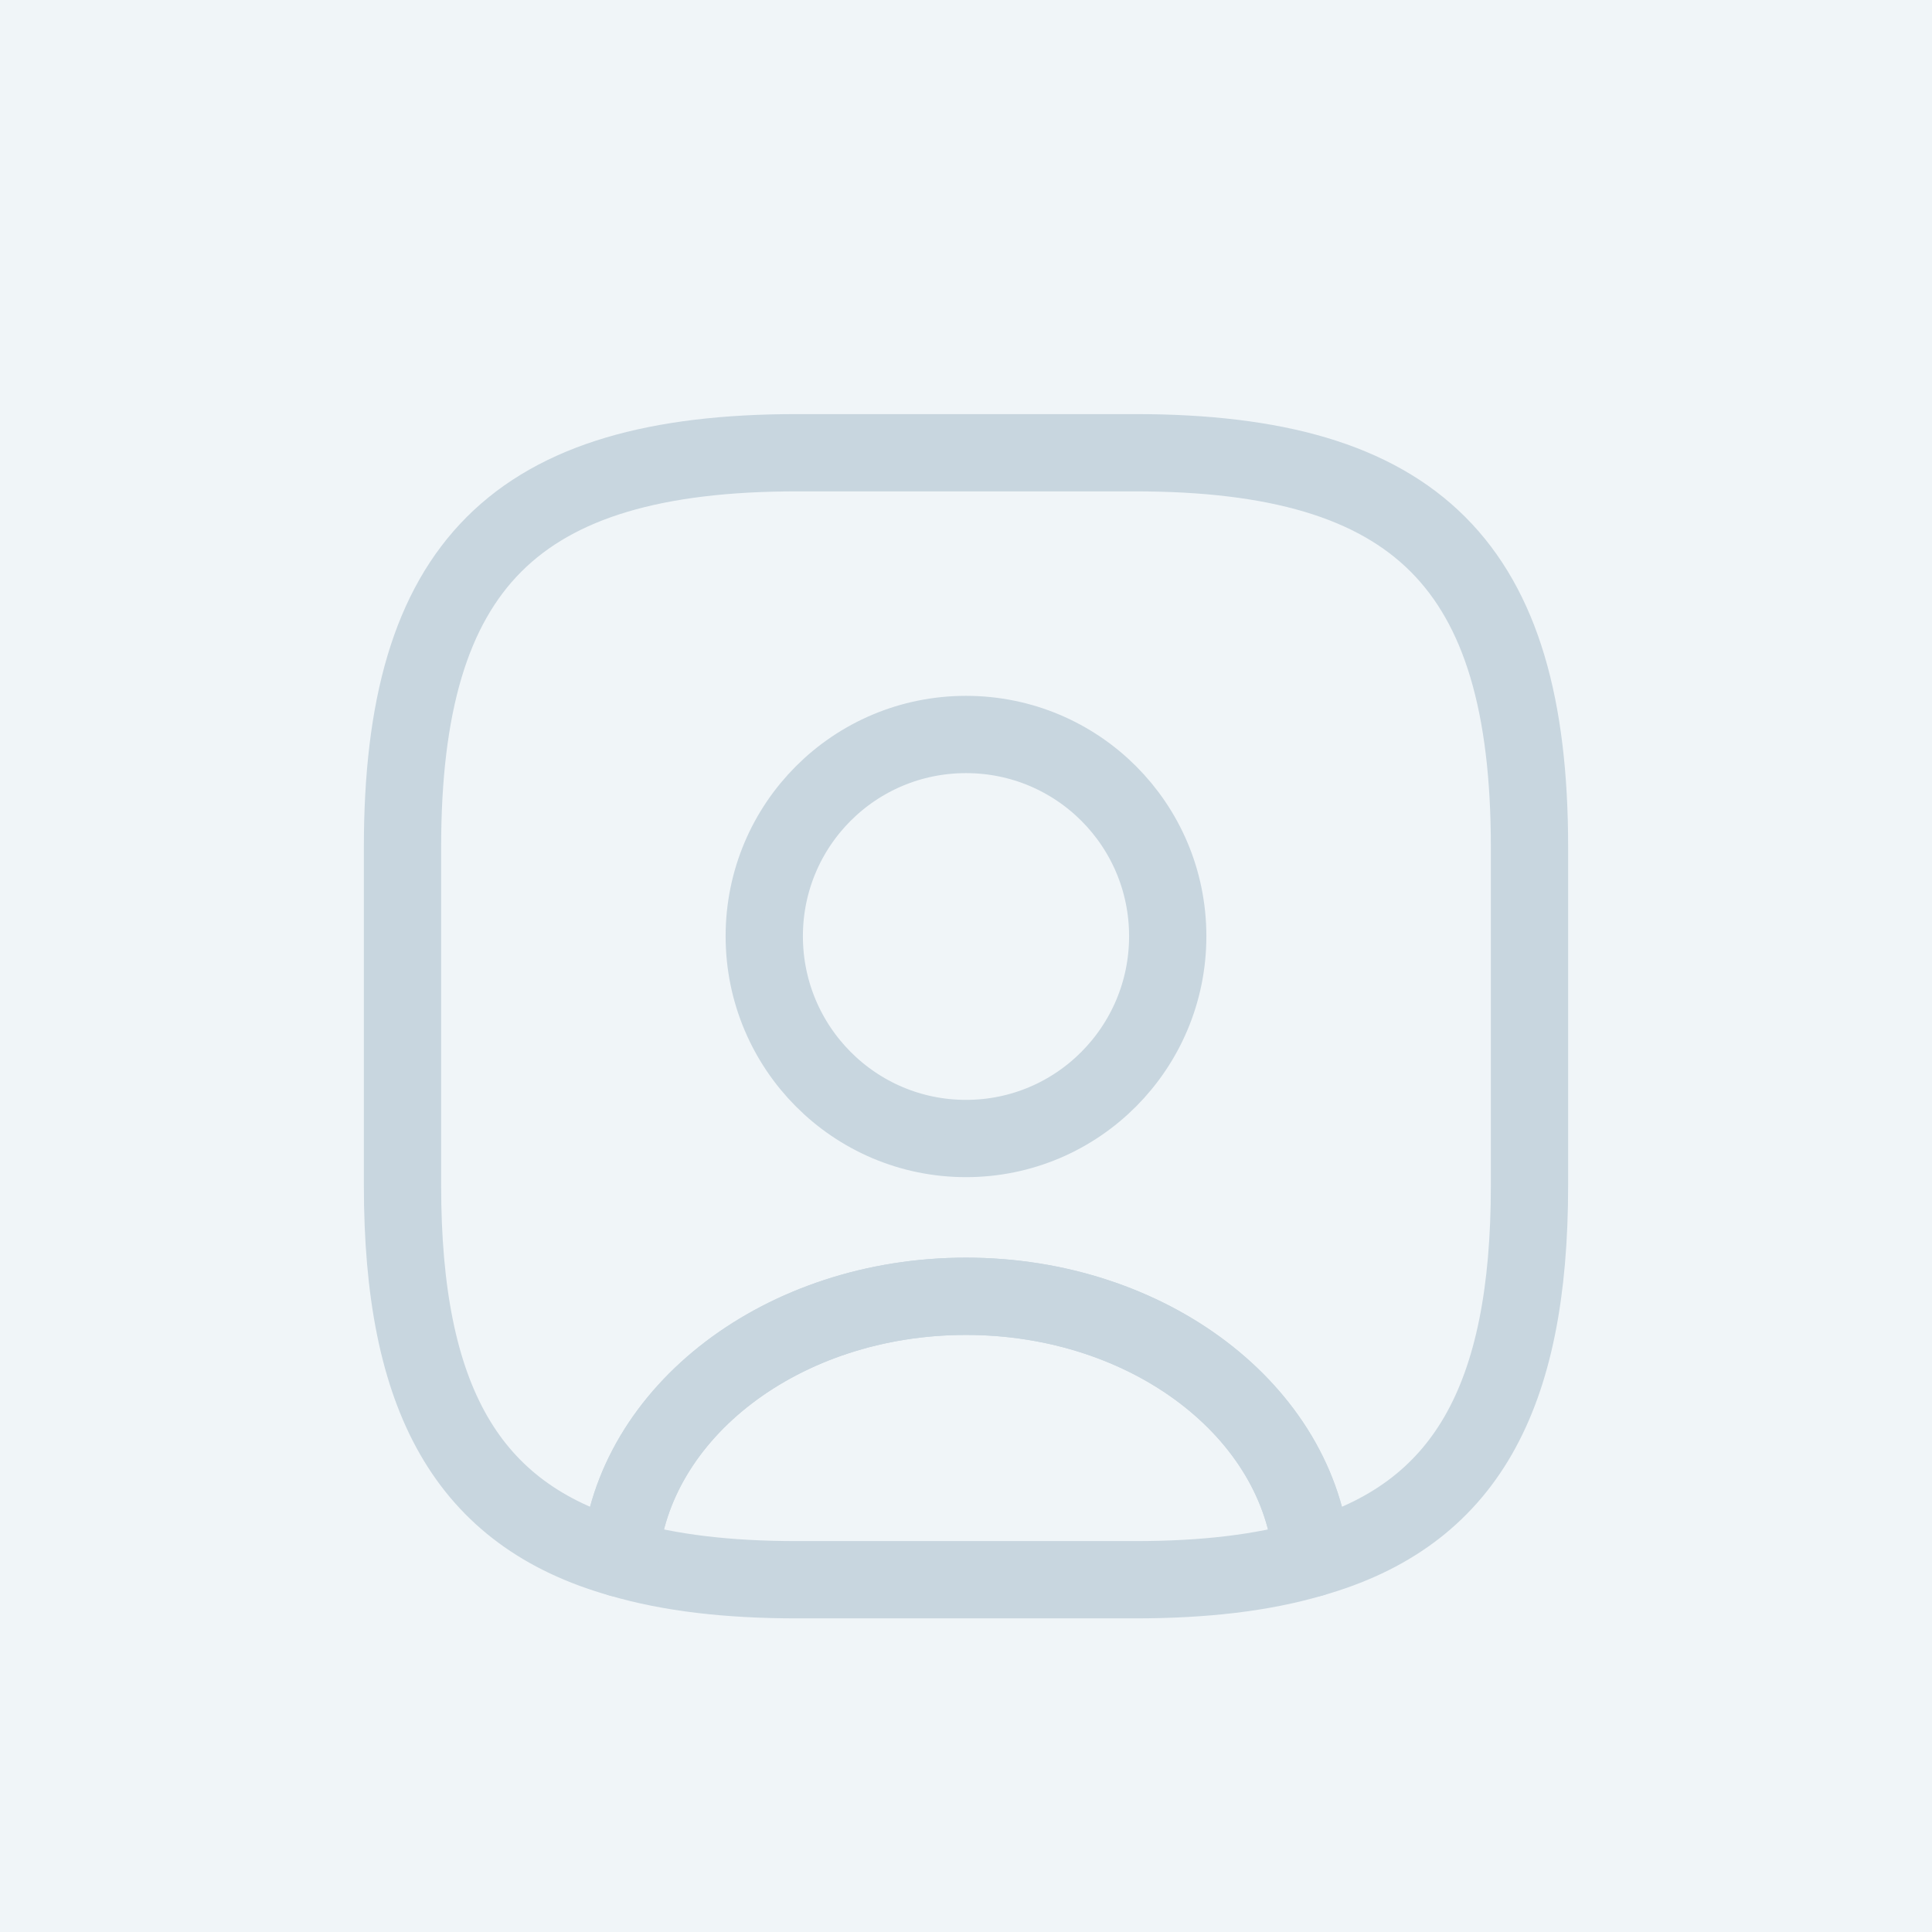 <svg width="500" height="500" viewBox="0 0 500 500" fill="none" xmlns="http://www.w3.org/2000/svg">
<rect width="500" height="500" fill="#F0F5F8"/>
<path d="M339.542 403.291C326.708 407.083 311.542 408.833 293.75 408.833H206.25C188.458 408.833 173.292 407.083 160.458 403.291C163.667 365.375 202.604 335.479 250 335.479C297.396 335.479 336.333 365.375 339.542 403.291Z" stroke="#C8D6DF" stroke-width="20" stroke-linecap="round" stroke-linejoin="round"/>
<path d="M293.75 117.167H206.25C133.333 117.167 104.167 146.334 104.167 219.25V306.75C104.167 361.875 120.792 392.063 160.458 403.292C163.667 365.375 202.604 335.479 250 335.479C297.396 335.479 336.333 365.375 339.541 403.292C379.208 392.063 395.833 361.875 395.833 306.75V219.25C395.833 146.334 366.666 117.167 293.75 117.167ZM250 294.646C221.125 294.646 197.791 271.167 197.791 242.292C197.791 213.417 221.125 190.084 250 190.084C278.875 190.084 302.208 213.417 302.208 242.292C302.208 271.167 278.875 294.646 250 294.646Z" stroke="#C8D6DF" stroke-width="20" stroke-linecap="round" stroke-linejoin="round"/>
<path d="M302.208 242.292C302.208 271.167 278.875 294.645 250 294.645C221.125 294.645 197.792 271.167 197.792 242.292C197.792 213.417 221.125 190.083 250 190.083C278.875 190.083 302.208 213.417 302.208 242.292Z" stroke="#C8D6DF" stroke-width="1.5" stroke-linecap="round" stroke-linejoin="round"/>
</svg>
